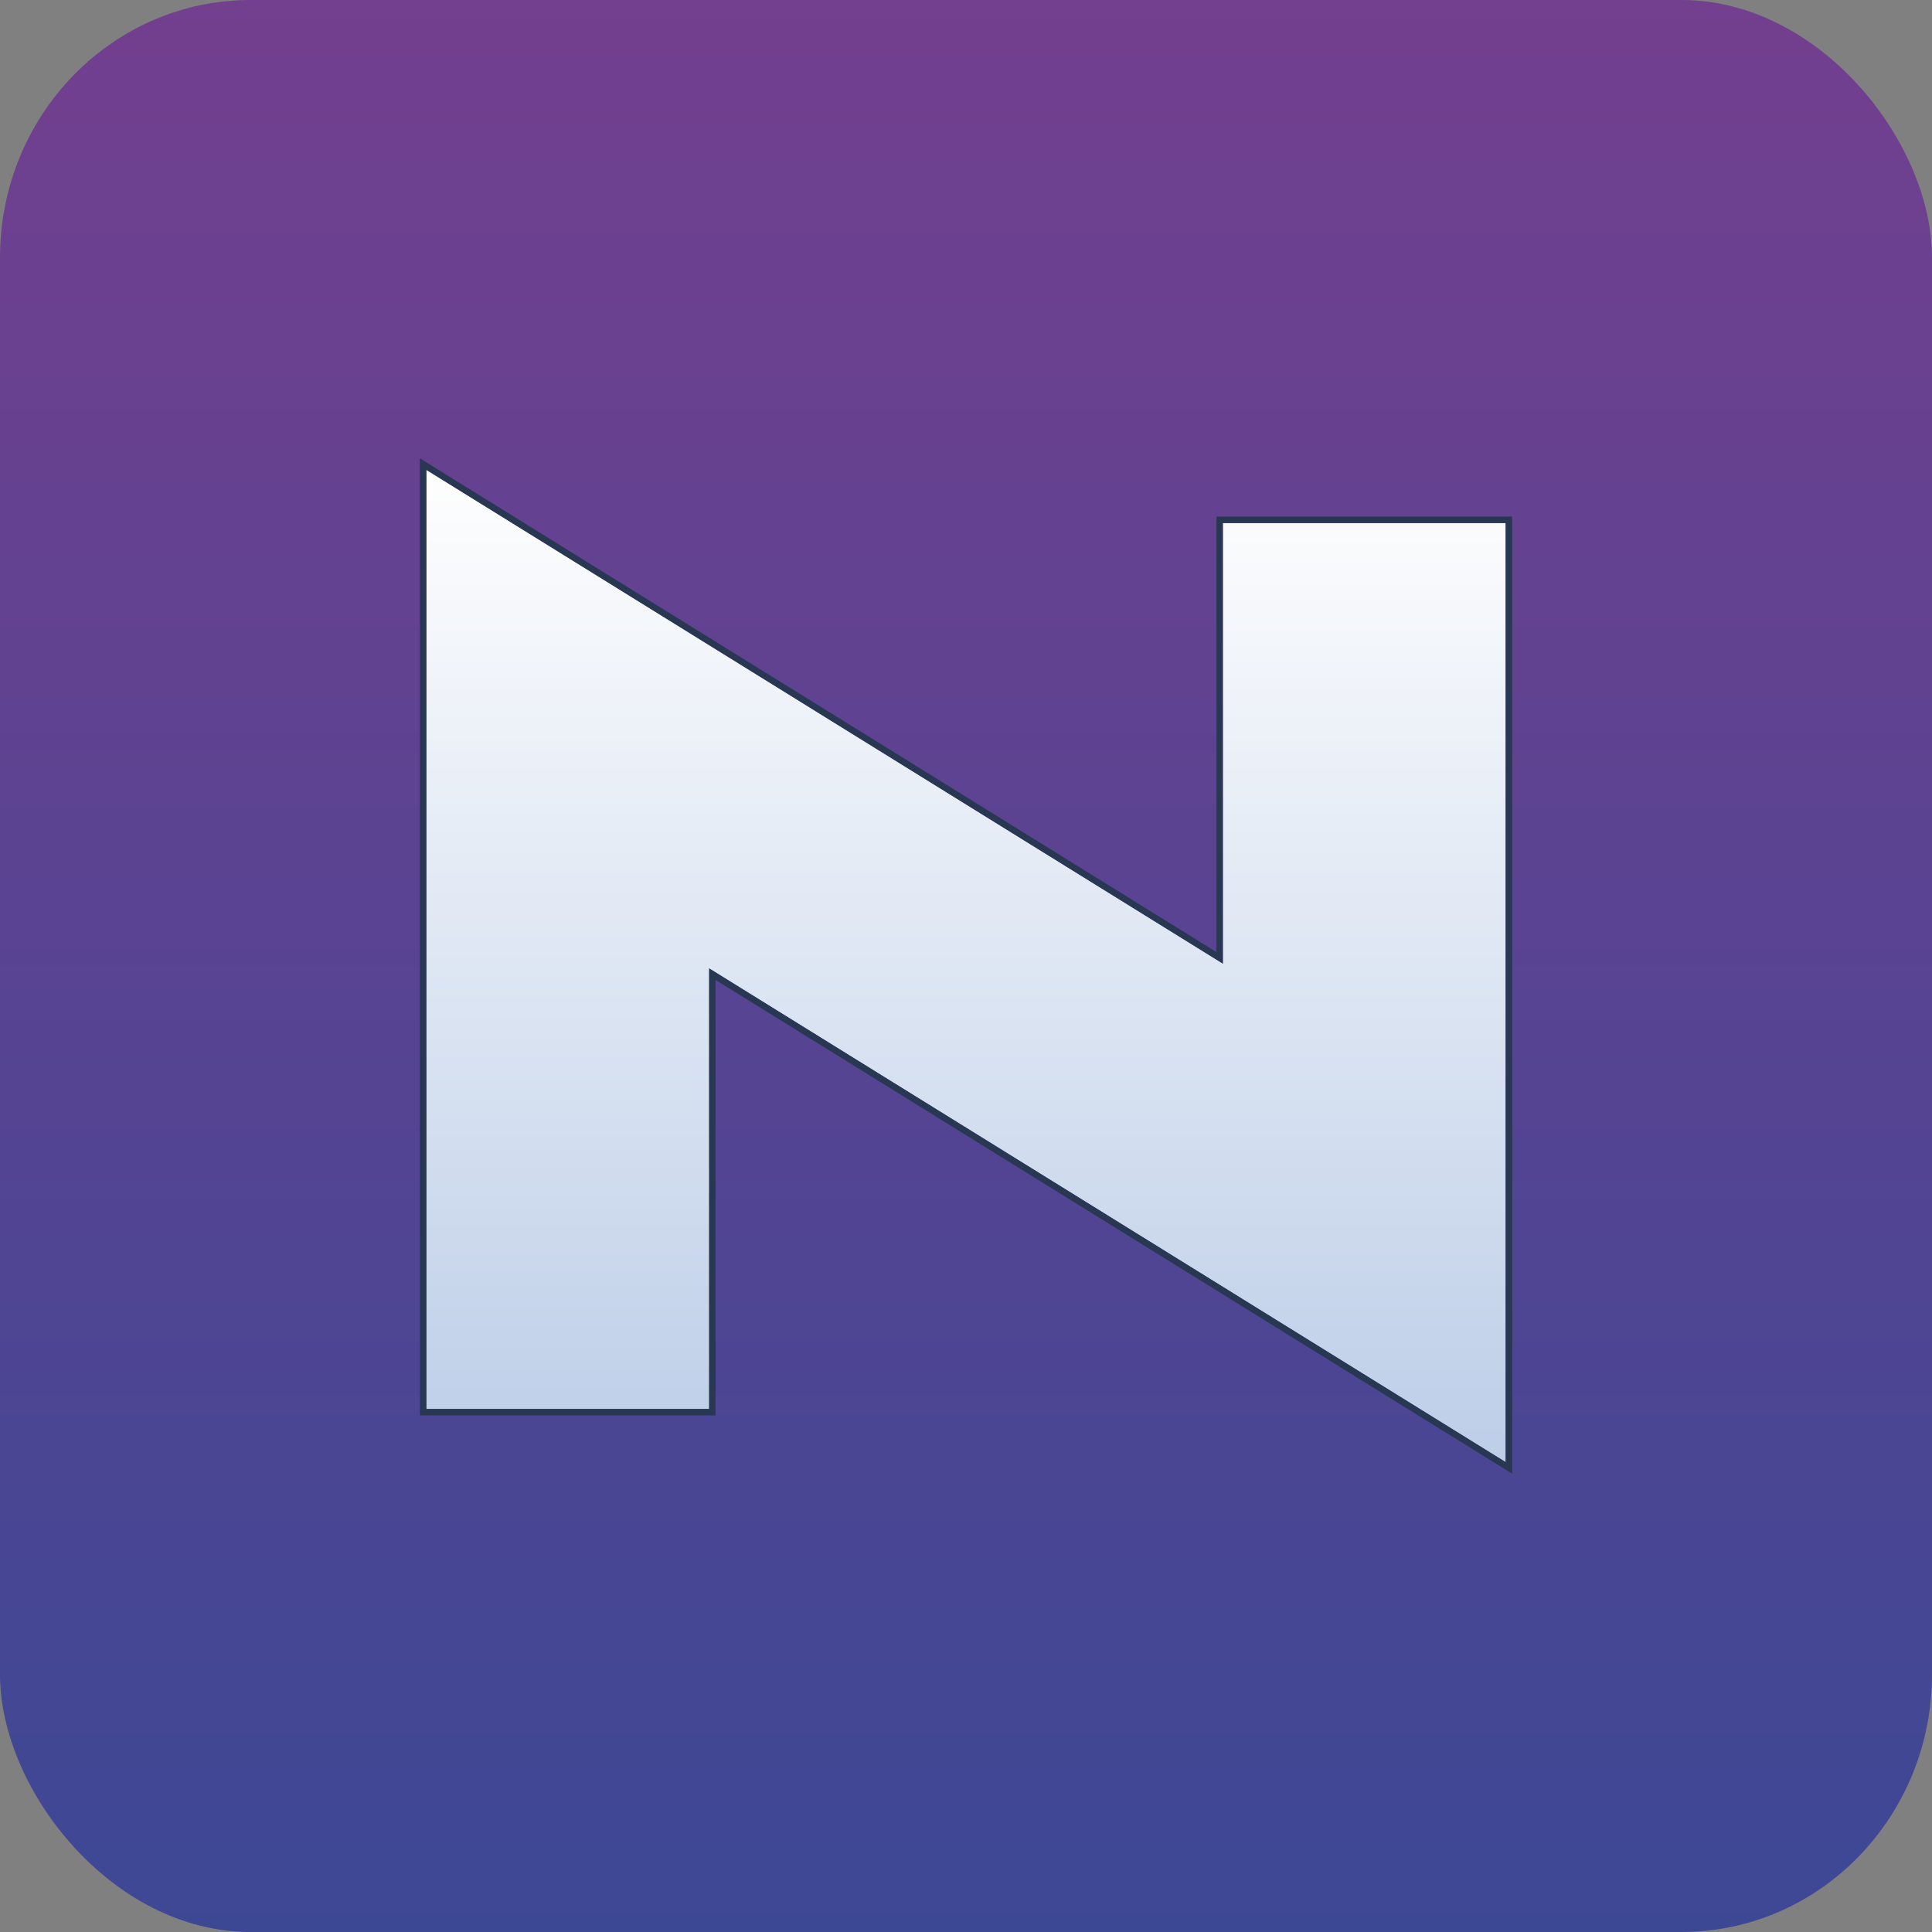 <?xml version="1.0" encoding="UTF-8"?>
<!DOCTYPE svg PUBLIC "-//W3C//DTD SVG 1.1//EN" "http://www.w3.org/Graphics/SVG/1.1/DTD/svg11.dtd">
<!-- Creator: CorelDRAW -->
<svg xmlns="http://www.w3.org/2000/svg" xml:space="preserve" width="128px" height="128px" version="1.1" style="shape-rendering:geometricPrecision; text-rendering:geometricPrecision; image-rendering:optimizeQuality; fill-rule:evenodd; clip-rule:evenodd"
viewBox="0 0 127.88 127.88"
 xmlns:xlink="http://www.w3.org/1999/xlink"
 xmlns:xodm="http://www.corel.com/coreldraw/odm/2003">
 <rect x="0" y="0" width="127.88" height="127.88" fill="#808080" stroke="none"/>
 <defs>
  <style type="text/css">
   <![CDATA[
    .fil2 {fill:#283752}
    .fil0 {fill:url(#id0)}
    .fil1 {fill:url(#id1);fill-rule:nonzero}
   ]]>
  </style>
  <linearGradient id="id0" gradientUnits="userSpaceOnUse" x1="63.94" y1="127.88" x2="63.94" y2="0">
   <stop offset="0" style="stop-opacity:1; stop-color:#3D4895"/>
   <stop offset="1" style="stop-opacity:1; stop-color:#733F8F"/>
  </linearGradient>
  <linearGradient id="id1" gradientUnits="userSpaceOnUse" x1="63.94" y1="96.78" x2="63.94" y2="31.1">
   <stop offset="0" style="stop-opacity:1; stop-color:#BDCEE8"/>
   <stop offset="1" style="stop-opacity:1; stop-color:#FEFEFE"/>
  </linearGradient>
 </defs>
 <g id="Layer_x0020_1">
  <rect class="fil0" width="127.88" height="127.88" rx="16.58" ry="17.05"/>
  <polygon class="fil1" points="28.22,93.26 46.94,93.26 46.94,64.1 99.66,96.78 99.66,34.62 80.94,34.62 80.94,63.78 28.22,31.1 "/>
  <g>
   <path id="_1" class="fil2" d="M28.22 93.26l18.72 0 0 -29.16 52.72 32.68 0 -62.16 -18.72 0 0 29.16 -52.72 -32.68 0 62.16zm18.72 0.43l-18.72 0 -0.43 0 0 -0.43 0 -62.16 0 -0.77 0.65 0.41 52.08 32.28 0 -28.4 0 -0.43 0.42 0 18.72 0 0.43 0 0 0.43 0 62.16 0 0.77 -0.65 -0.41 -52.08 -32.28 0 28.4 0 0.43 -0.42 0z"/>
  </g>
 </g>
</svg>
